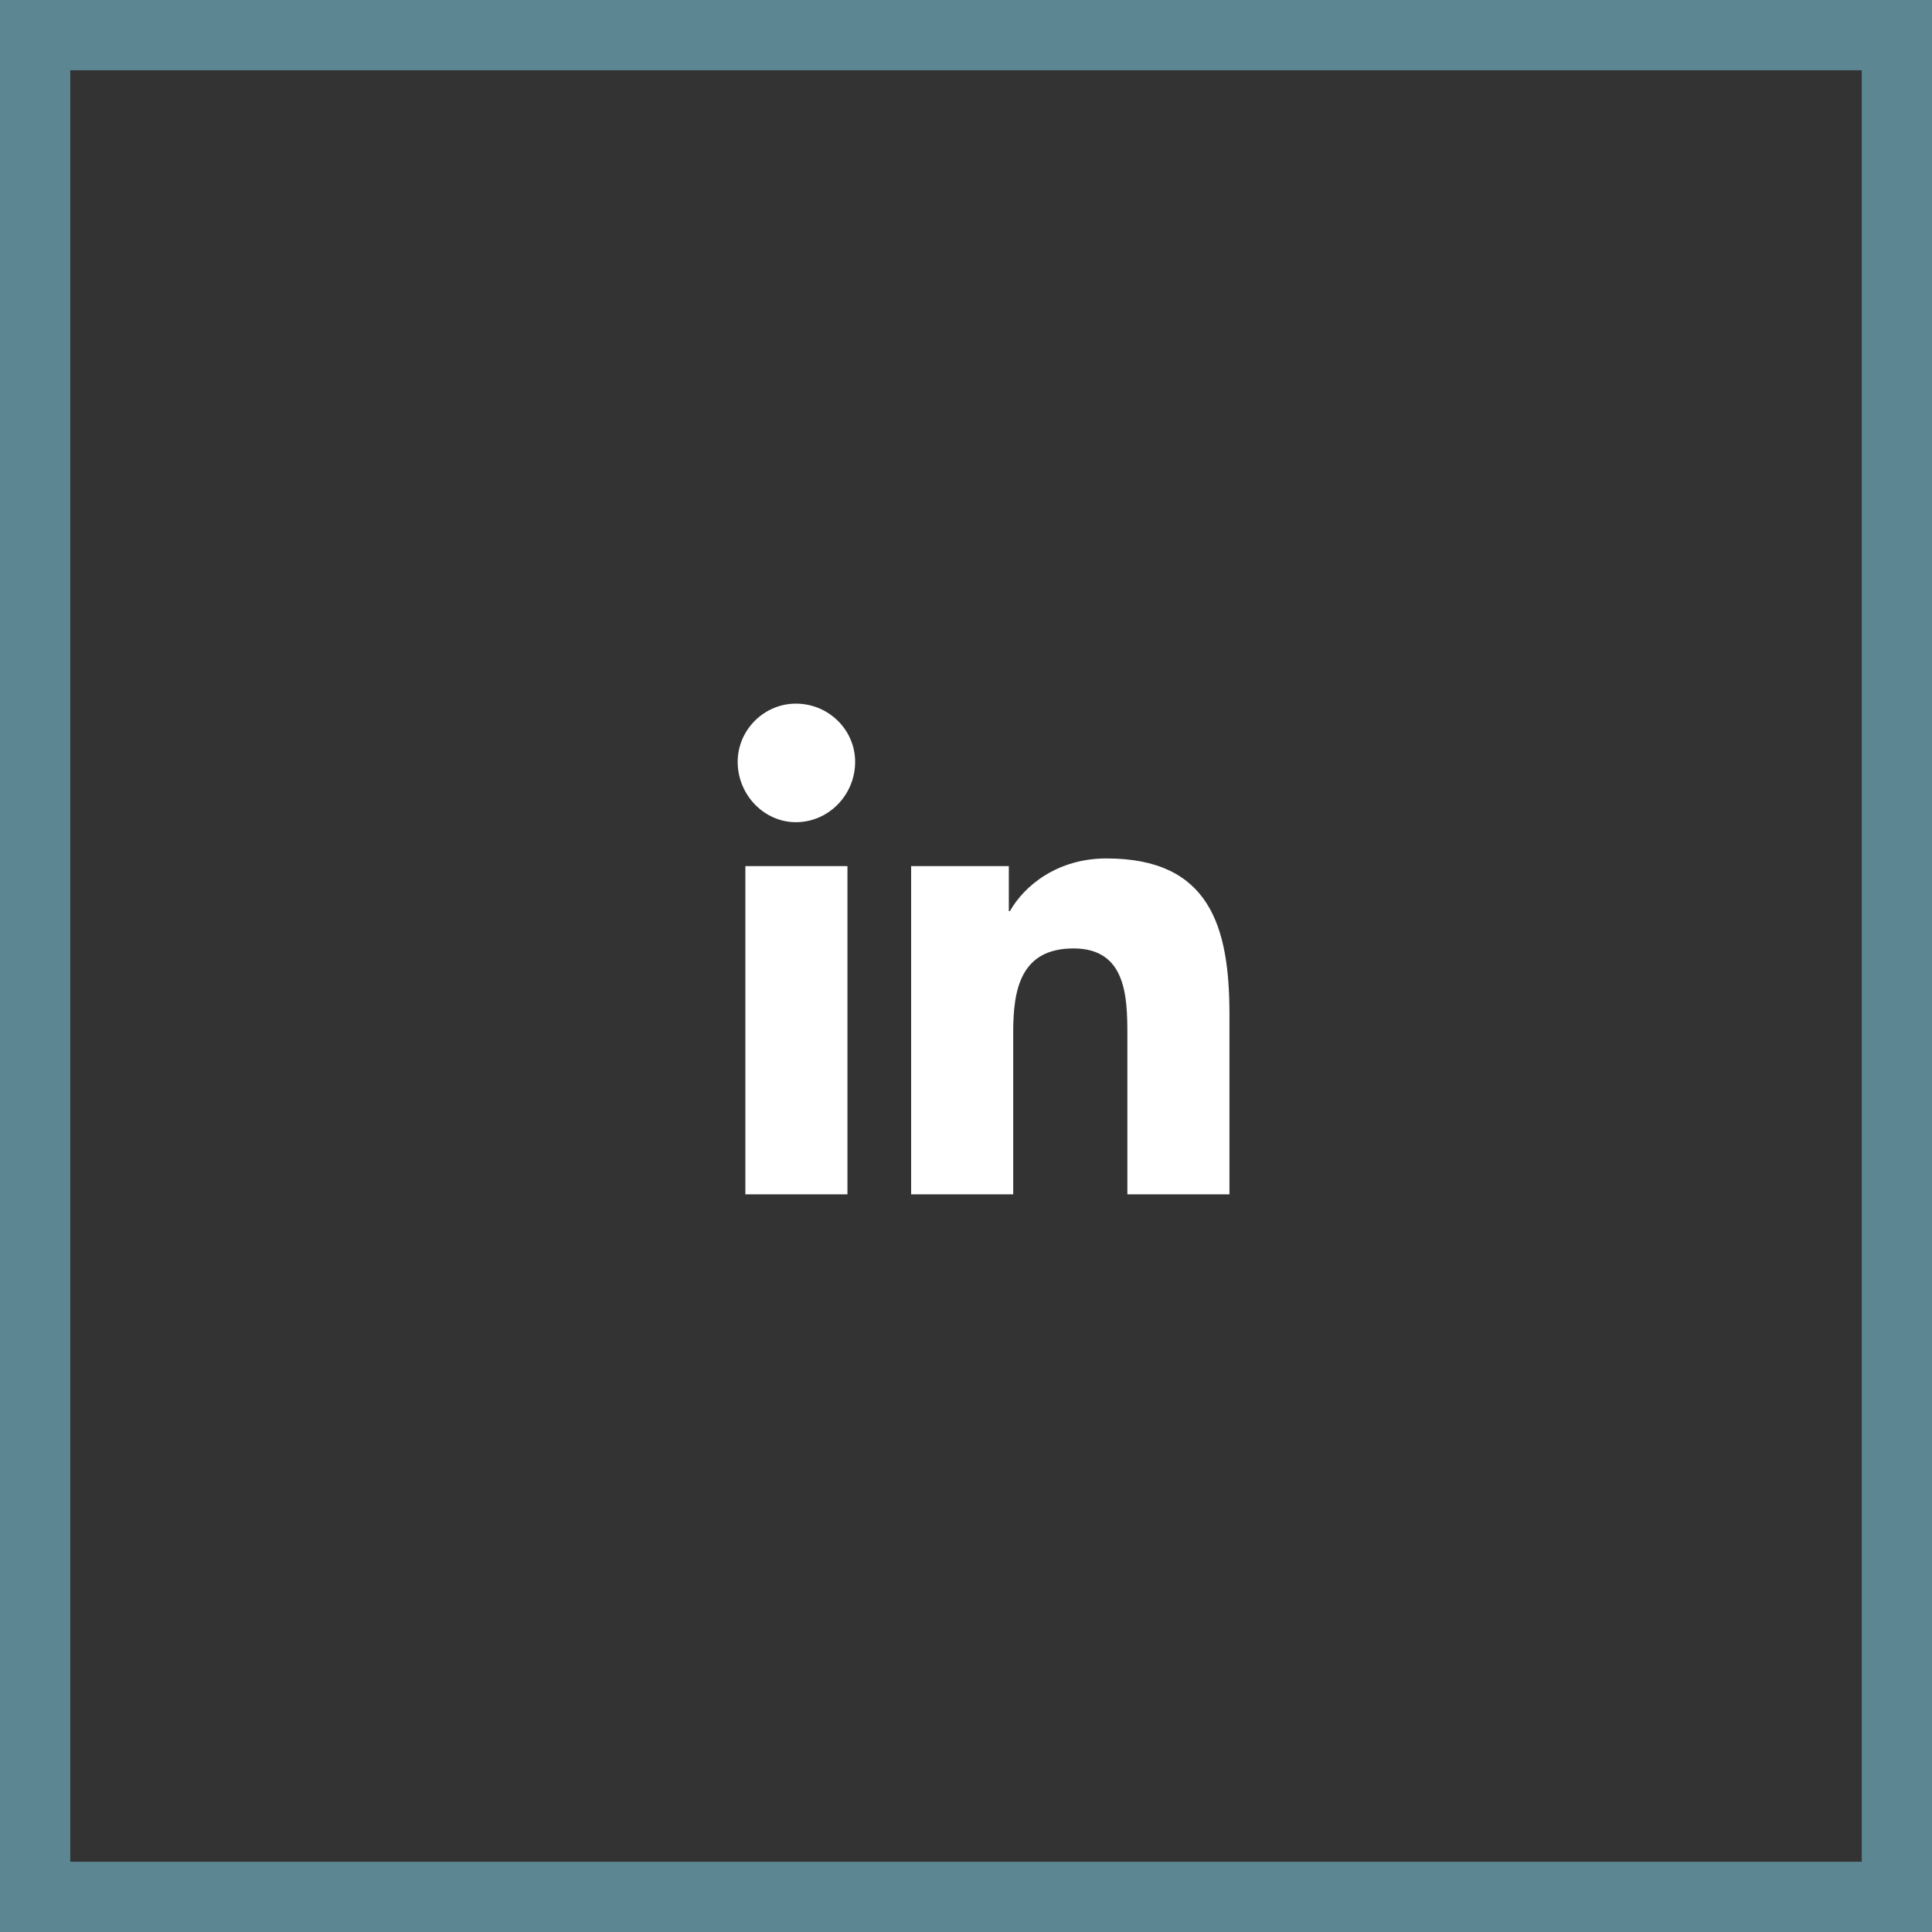 <svg width="55" height="55" viewBox="0 0 55 55" fill="none" xmlns="http://www.w3.org/2000/svg">
<rect x="0" y="0" width="55" height="55" fill="#333333" stroke="none"/>
<path d="M1 1H54V54H1V1Z" stroke="#5C8692" stroke-width="2"/>
<path d="M24.125 34V24.656H21.219V34H24.125ZM22.656 23.406C23.594 23.406 24.344 22.625 24.344 21.688C24.344 20.781 23.594 20.031 22.656 20.031C21.75 20.031 21 20.781 21 21.688C21 22.625 21.75 23.406 22.656 23.406ZM34.969 34H35V28.875C35 26.375 34.438 24.438 31.5 24.438C30.094 24.438 29.156 25.219 28.75 25.938H28.719V24.656H25.938V34H28.844V29.375C28.844 28.156 29.062 27 30.562 27C32.062 27 32.094 28.375 32.094 29.469V34H34.969Z" fill="white"/>
</svg>
